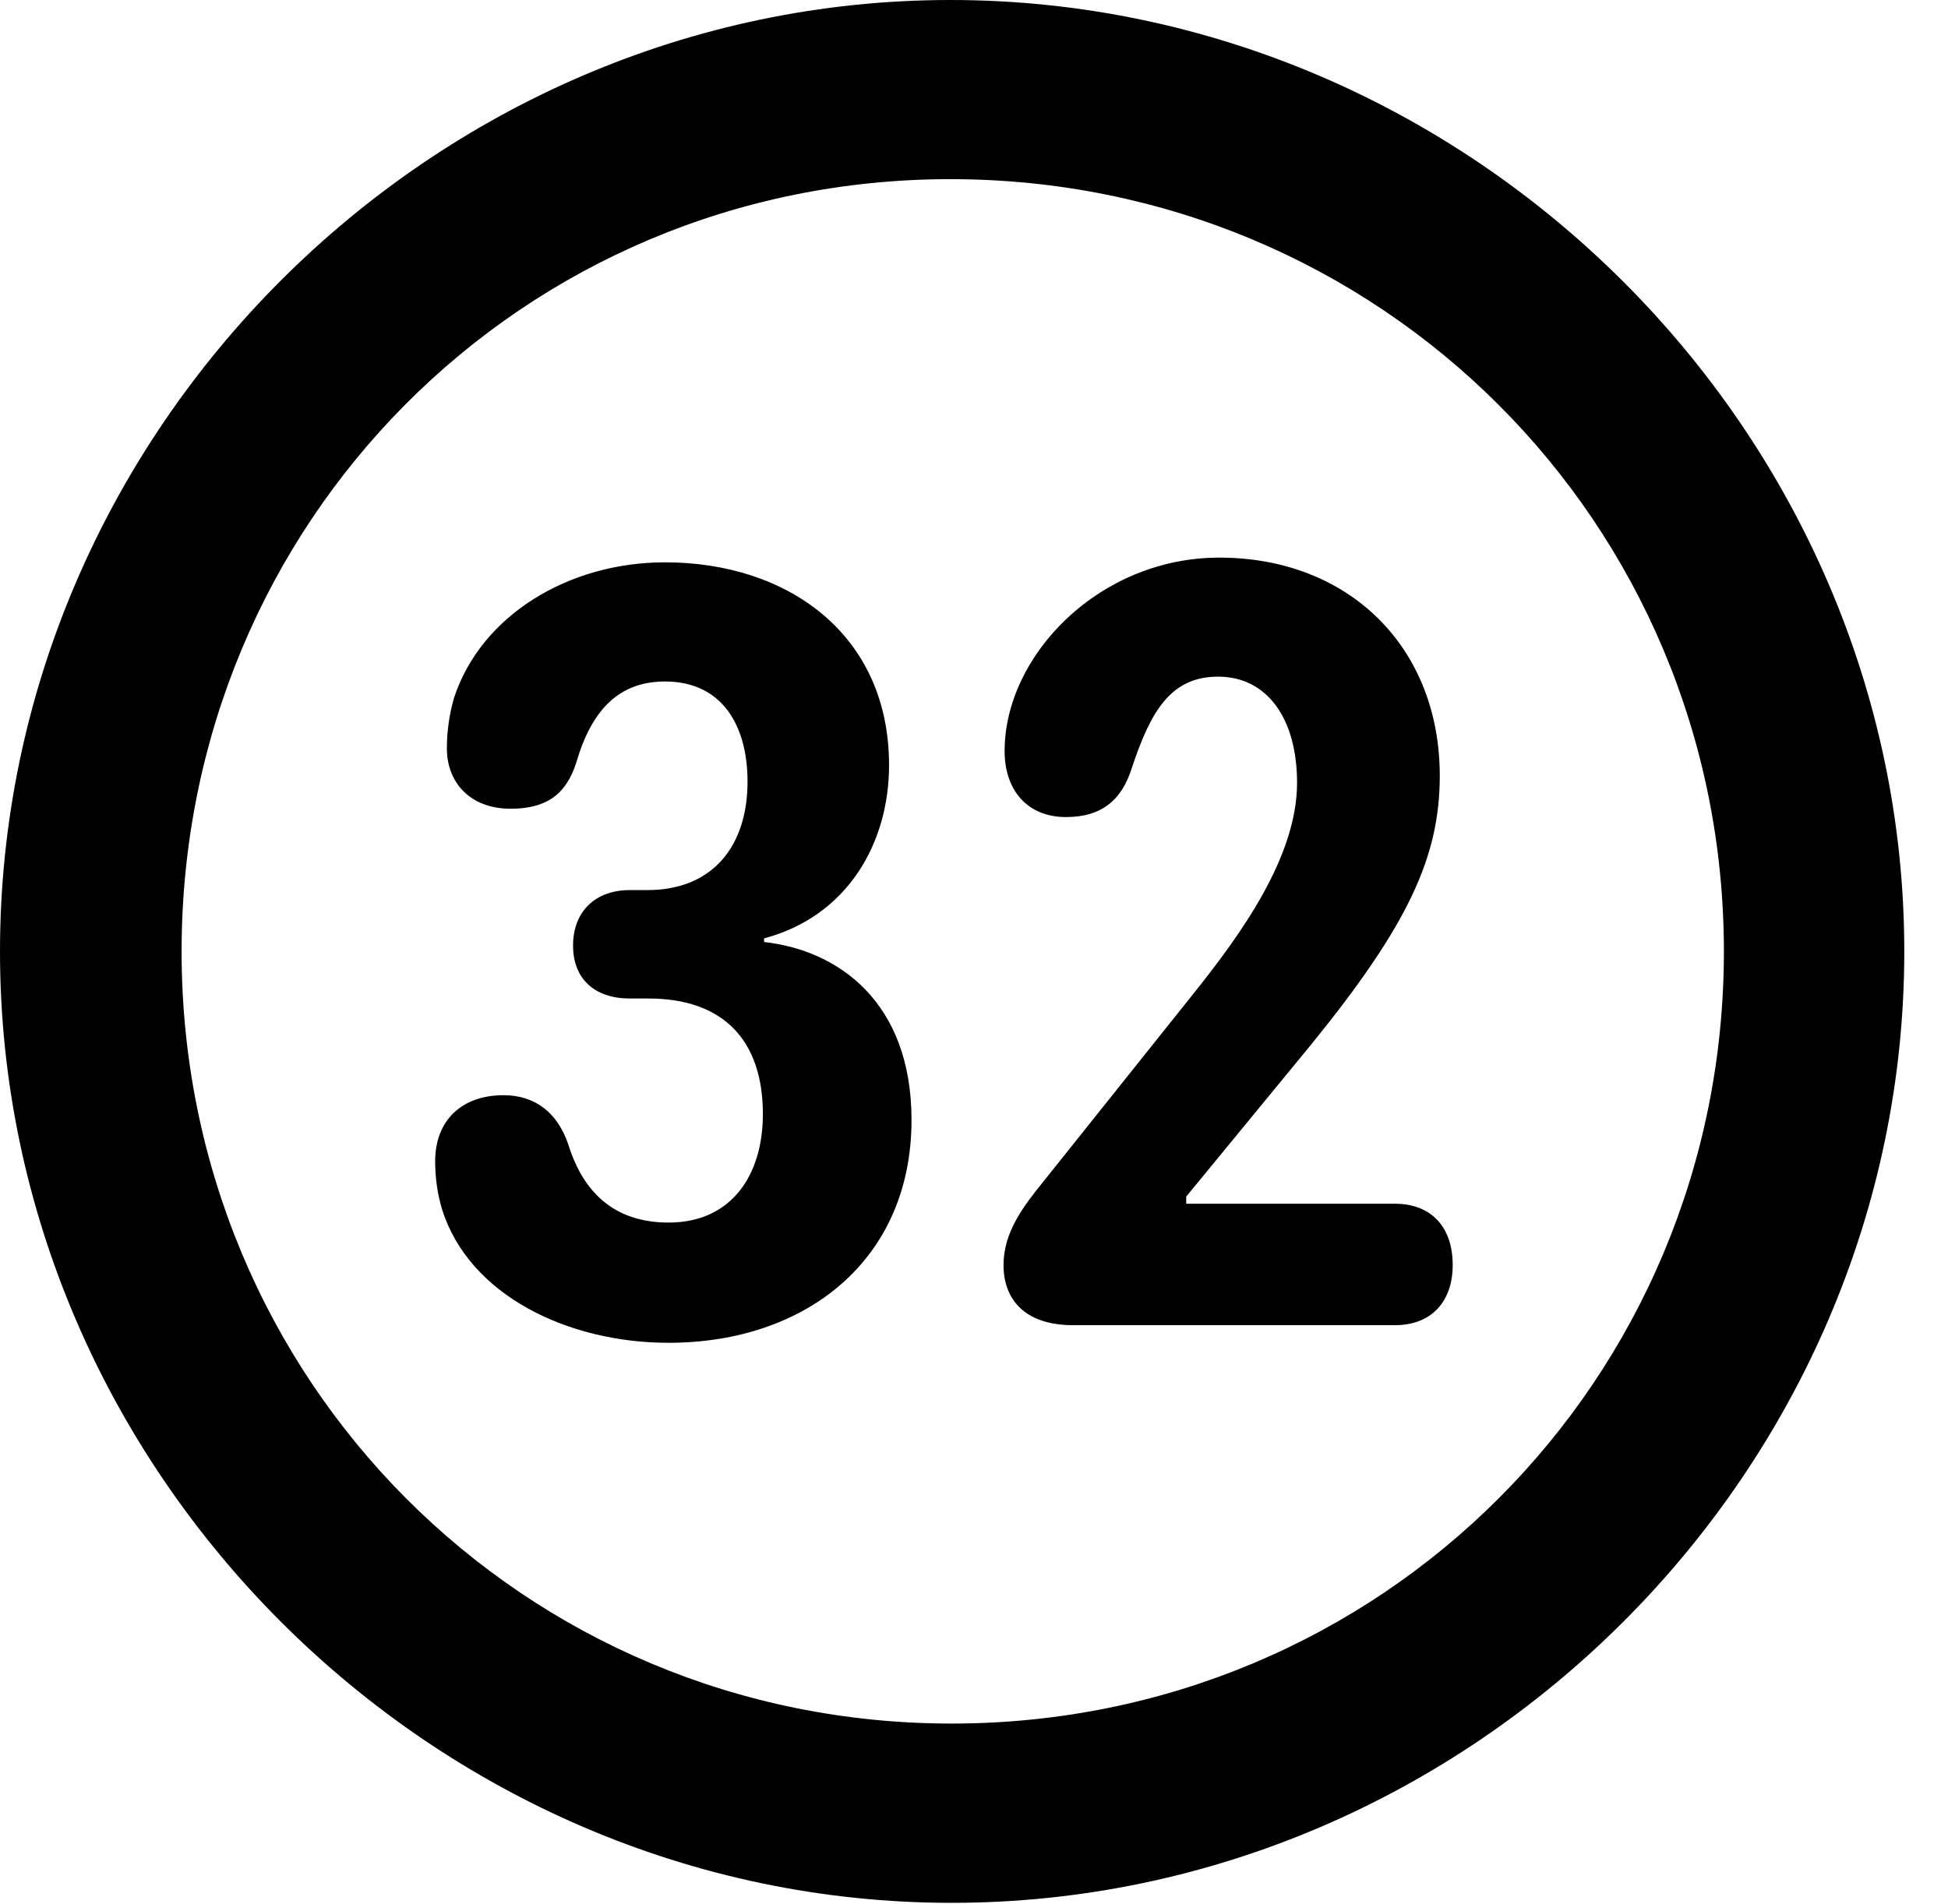 <svg version="1.1" xmlns="http://www.w3.org/2000/svg" xmlns:xlink="http://www.w3.org/1999/xlink" width="16.133" height="15.771" viewBox="0 0 16.133 15.771">
 <g>
  <rect height="15.771" opacity="0" width="16.133" x="0" y="0"/>
  <path d="M7.881 15.762C12.188 15.762 15.771 12.188 15.771 7.881C15.771 3.574 12.178 0 7.871 0C3.574 0 0 3.574 0 7.881C0 12.188 3.584 15.762 7.881 15.762ZM7.881 14.277C4.336 14.277 1.504 11.435 1.504 7.881C1.504 4.326 4.326 1.484 7.871 1.484C11.426 1.484 14.277 4.326 14.277 7.881C14.277 11.435 11.435 14.277 7.881 14.277Z" fill="currentColor"/>
  <path d="M5.537 11.123C6.67 11.123 7.549 10.44 7.549 9.277C7.549 8.301 6.943 7.871 6.328 7.803L6.328 7.773C7.021 7.588 7.363 6.982 7.363 6.338C7.363 5.254 6.523 4.658 5.508 4.658C4.707 4.658 3.984 5.098 3.76 5.781C3.721 5.918 3.701 6.055 3.701 6.201C3.701 6.475 3.887 6.699 4.229 6.699C4.512 6.699 4.688 6.592 4.775 6.309C4.902 5.879 5.127 5.645 5.508 5.645C5.977 5.645 6.191 6.006 6.191 6.475C6.191 7.002 5.908 7.373 5.361 7.373L5.215 7.373C4.932 7.373 4.746 7.549 4.746 7.832C4.746 8.115 4.932 8.271 5.215 8.271L5.371 8.271C5.986 8.271 6.318 8.613 6.318 9.229C6.318 9.727 6.064 10.127 5.537 10.127C5.02 10.127 4.805 9.795 4.707 9.482C4.619 9.219 4.434 9.072 4.17 9.072C3.828 9.072 3.604 9.277 3.604 9.619C3.604 9.756 3.623 9.893 3.662 10.02C3.887 10.732 4.707 11.123 5.537 11.123ZM8.887 10.977L11.553 10.977C11.855 10.977 12.031 10.781 12.031 10.479C12.031 10.156 11.846 9.971 11.553 9.971L9.824 9.971L9.824 9.912L10.859 8.652C11.66 7.666 11.924 7.1 11.924 6.426C11.924 5.361 11.172 4.619 10.098 4.619C9.102 4.619 8.32 5.43 8.32 6.221C8.32 6.543 8.506 6.768 8.828 6.768C9.111 6.768 9.287 6.641 9.375 6.357C9.531 5.889 9.697 5.605 10.088 5.605C10.498 5.605 10.742 5.957 10.742 6.484C10.742 7.1 10.273 7.744 9.883 8.232L8.643 9.785C8.477 9.99 8.311 10.205 8.311 10.479C8.311 10.762 8.486 10.977 8.887 10.977Z" fill="currentColor"/>
 </g>
</svg>
